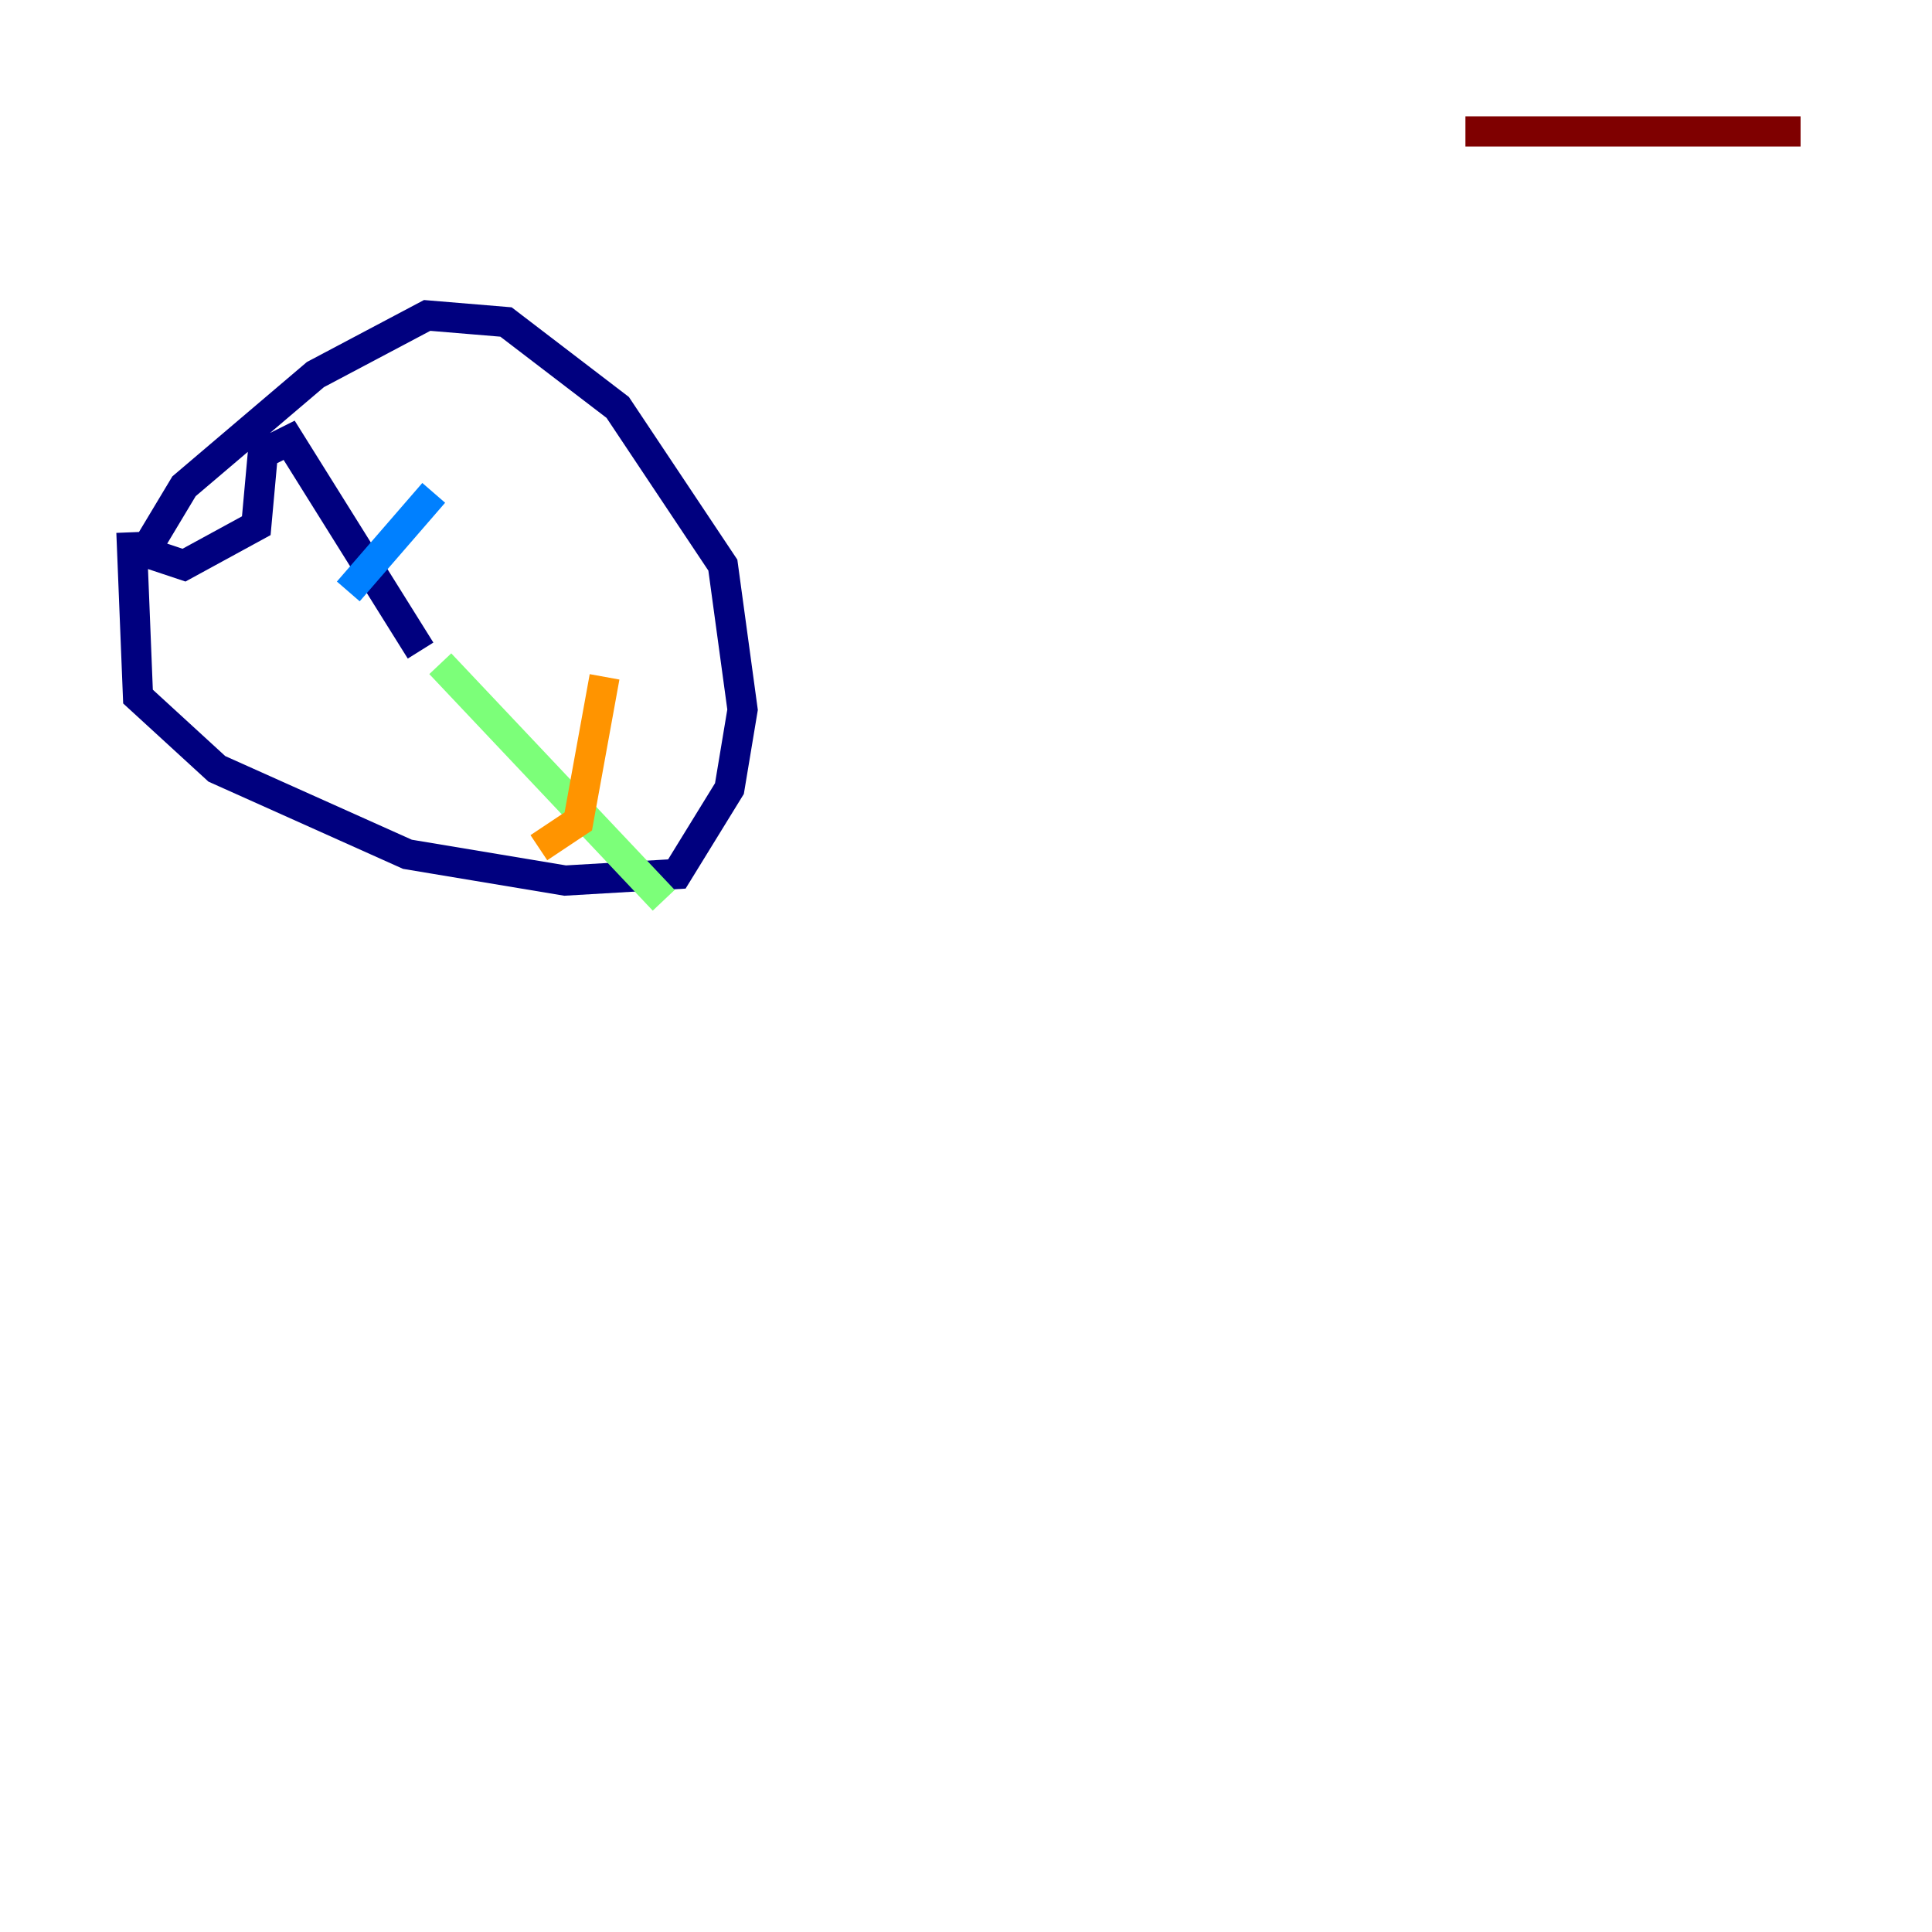 <?xml version="1.0" encoding="utf-8" ?>
<svg baseProfile="tiny" height="128" version="1.2" viewBox="0,0,128,128" width="128" xmlns="http://www.w3.org/2000/svg" xmlns:ev="http://www.w3.org/2001/xml-events" xmlns:xlink="http://www.w3.org/1999/xlink"><defs /><polyline fill="none" points="8.707,35.265 9.143,46.15 14.367,50.939 26.993,56.599 37.442,58.34 44.843,57.905 48.327,52.245 49.197,47.02 47.891,37.442 40.925,26.993 33.524,21.333 28.299,20.898 20.898,24.816 12.191,32.218 9.578,36.571 12.191,37.442 16.98,34.83 17.415,30.041 19.157,29.17 27.864,43.102" stroke="#00007f" stroke-width="2" /><polyline fill="none" points="23.075,39.184 28.735,32.653" stroke="#0080ff" stroke-width="2" /><polyline fill="none" points="29.17,43.973 43.973,59.646" stroke="#7cff79" stroke-width="2" /><polyline fill="none" points="40.054,44.843 38.313,54.422 35.701,56.163" stroke="#ff9400" stroke-width="2" /><polyline fill="none" points="119.293,8.707 97.088,8.707" stroke="#7f0000" stroke-width="2" /></svg>
